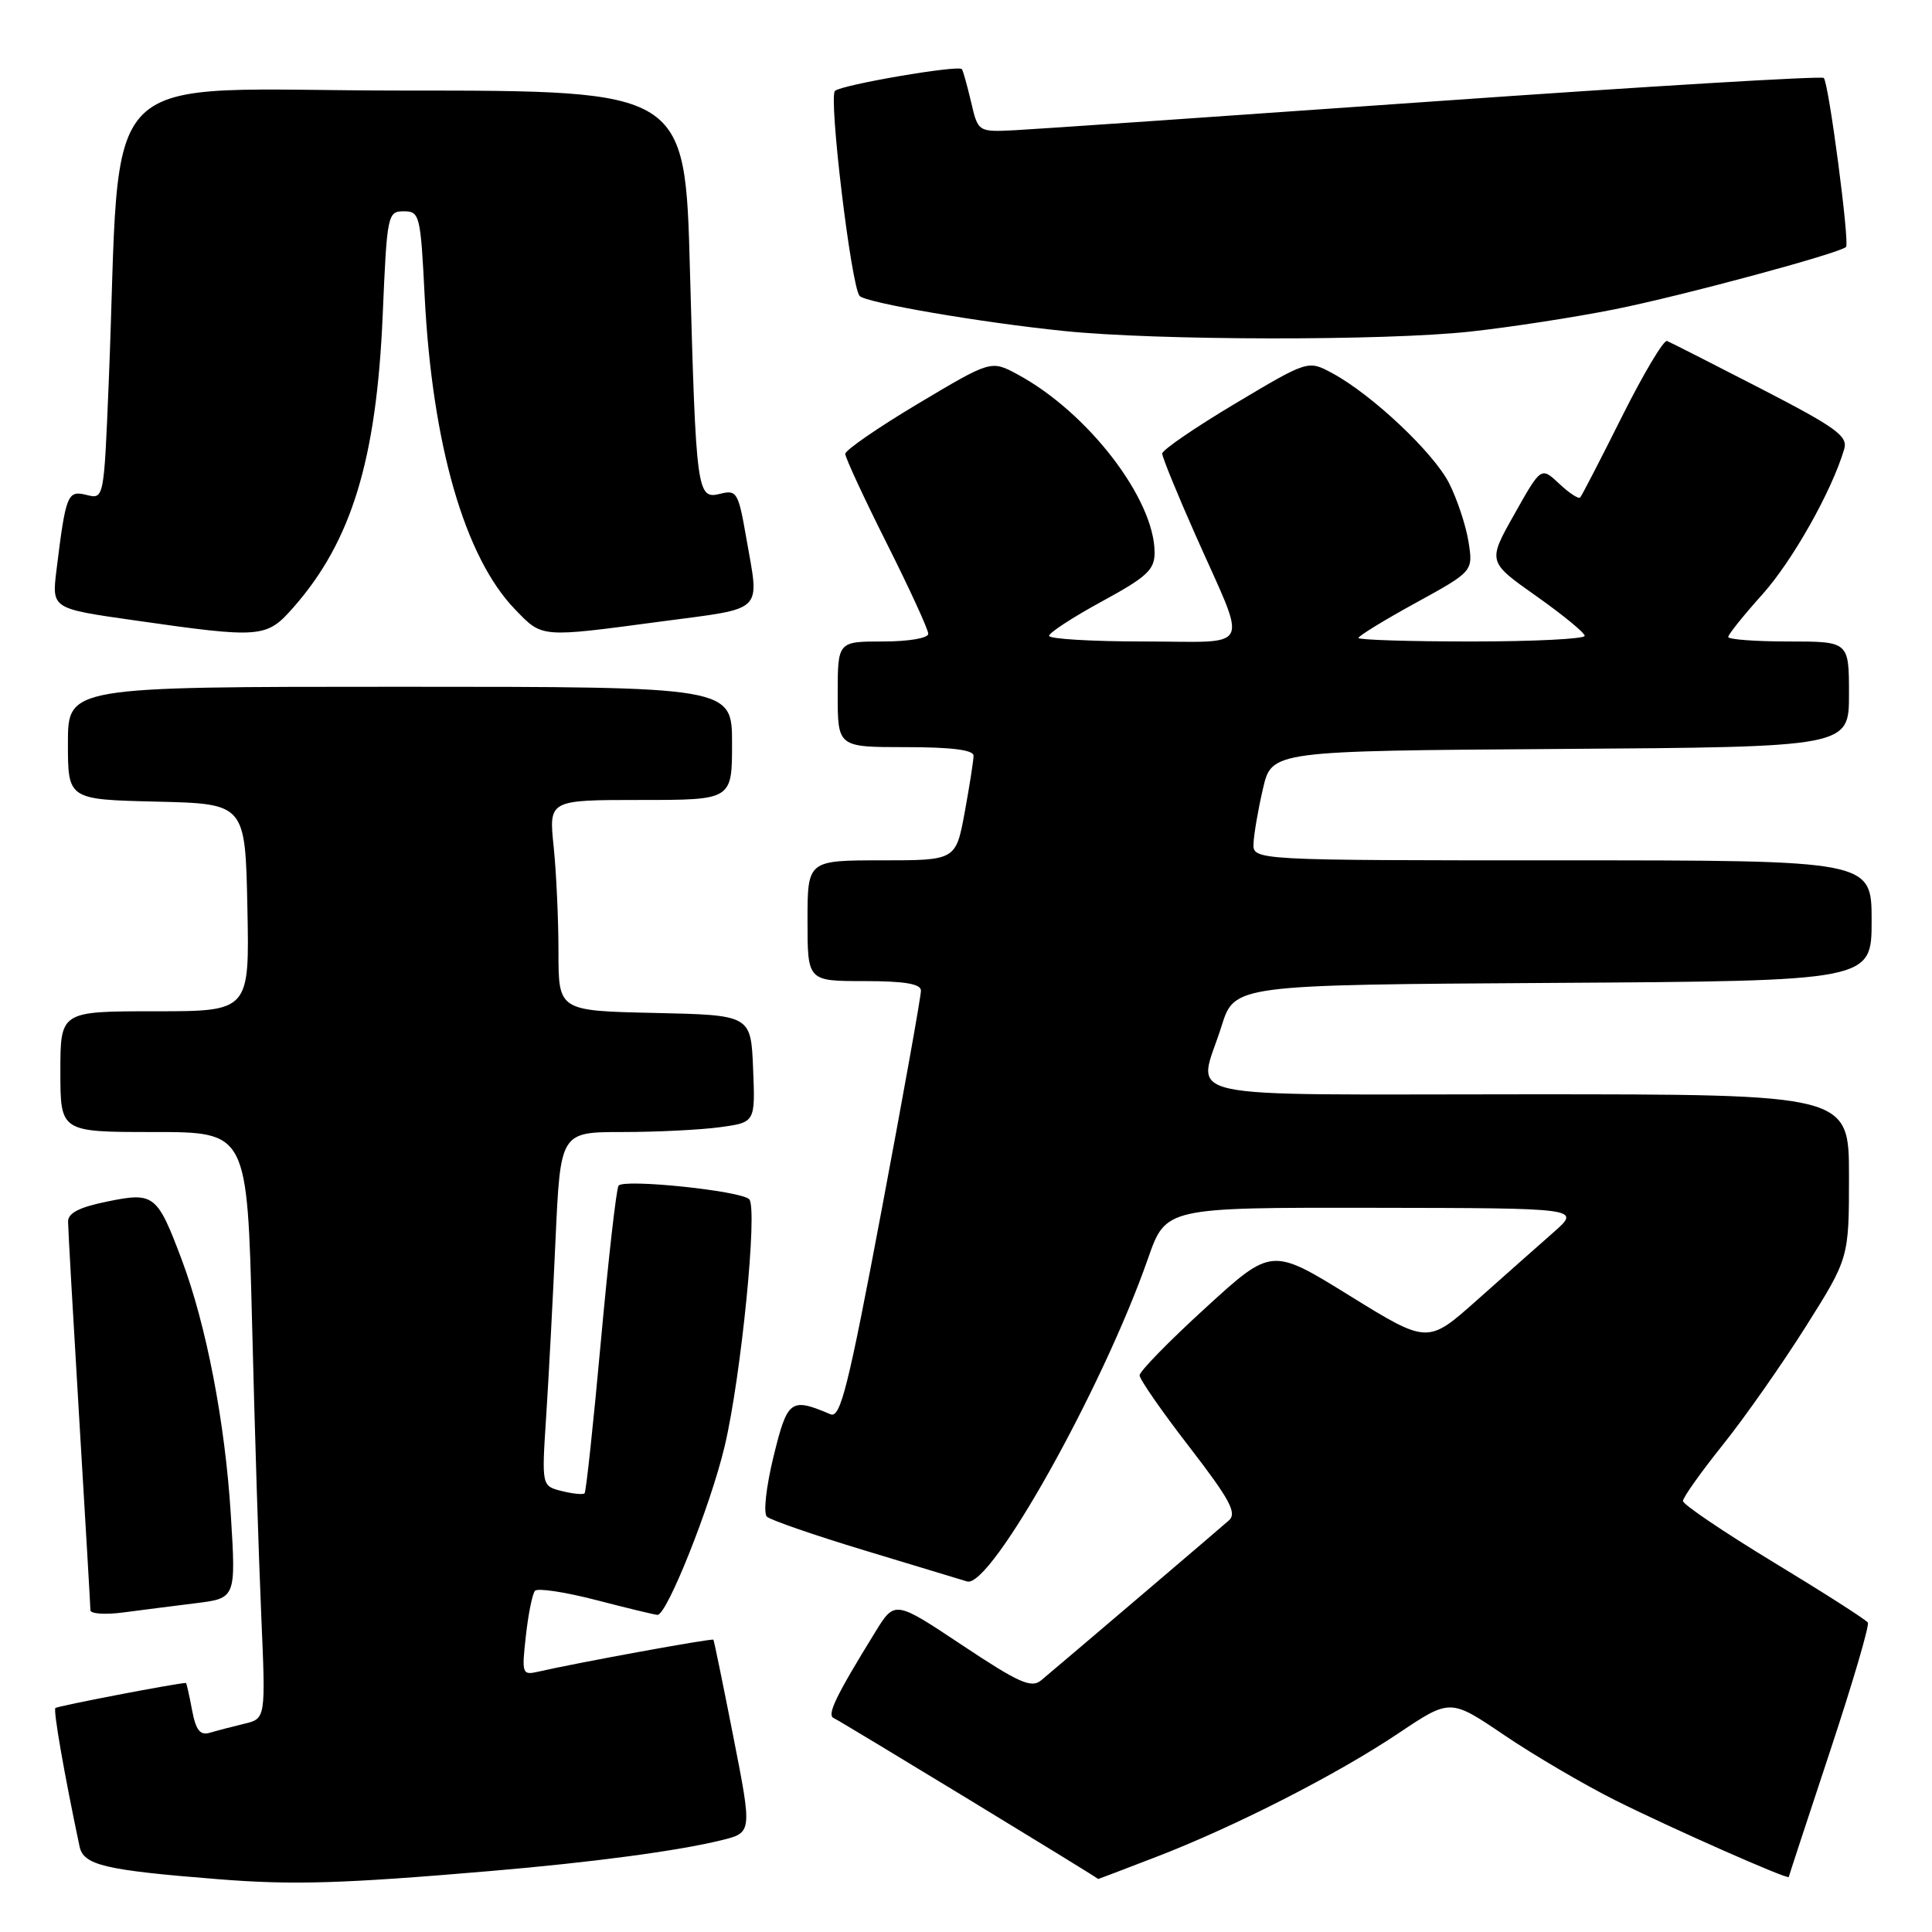 <?xml version="1.0" encoding="UTF-8" standalone="no"?>
<!DOCTYPE svg PUBLIC "-//W3C//DTD SVG 1.1//EN" "http://www.w3.org/Graphics/SVG/1.1/DTD/svg11.dtd" >
<svg xmlns="http://www.w3.org/2000/svg" xmlns:xlink="http://www.w3.org/1999/xlink" version="1.1" viewBox="0 0 256 256">
 <g >
 <path fill="currentColor"
d=" M 65.00 247.92 C 78.41 246.78 89.82 245.26 95.59 243.84 C 99.67 242.84 99.67 242.84 97.18 230.17 C 95.81 223.20 94.62 217.40 94.53 217.27 C 94.38 217.05 76.27 220.36 71.30 221.51 C 69.19 221.99 69.12 221.79 69.68 216.76 C 70.00 213.87 70.54 211.18 70.89 210.79 C 71.24 210.40 74.89 210.95 79.01 212.02 C 83.13 213.09 86.78 213.97 87.12 213.98 C 88.37 214.02 94.15 199.52 96.02 191.64 C 98.21 182.40 100.43 160.02 99.27 158.90 C 98.10 157.77 82.58 156.17 81.96 157.11 C 81.66 157.57 80.61 166.84 79.62 177.72 C 78.63 188.60 77.66 197.67 77.46 197.87 C 77.26 198.07 75.90 197.94 74.43 197.57 C 71.77 196.90 71.77 196.90 72.37 187.70 C 72.70 182.64 73.26 172.09 73.61 164.25 C 74.26 150.00 74.26 150.00 82.49 150.00 C 87.02 150.00 92.83 149.71 95.40 149.36 C 100.08 148.72 100.08 148.72 99.79 141.61 C 99.50 134.50 99.50 134.50 86.75 134.22 C 74.00 133.94 74.00 133.94 74.00 126.12 C 74.00 121.81 73.71 115.53 73.36 112.15 C 72.72 106.00 72.72 106.00 84.86 106.00 C 97.00 106.00 97.00 106.00 97.00 98.50 C 97.00 91.00 97.00 91.00 53.00 91.00 C 9.00 91.00 9.00 91.00 9.00 98.47 C 9.00 105.94 9.00 105.94 20.75 106.22 C 32.50 106.50 32.50 106.50 32.78 120.25 C 33.06 134.00 33.06 134.00 20.53 134.00 C 8.00 134.00 8.00 134.00 8.00 142.00 C 8.00 150.00 8.00 150.00 20.38 150.00 C 32.76 150.00 32.76 150.00 33.40 175.25 C 33.74 189.14 34.29 206.63 34.62 214.12 C 35.21 227.73 35.21 227.73 32.36 228.41 C 30.78 228.79 28.74 229.32 27.80 229.60 C 26.51 229.98 25.95 229.27 25.44 226.55 C 25.08 224.60 24.71 223.00 24.64 223.00 C 23.47 223.01 7.61 226.06 7.34 226.32 C 7.04 226.63 8.51 235.06 10.54 244.66 C 11.06 247.15 13.86 247.81 28.99 249.01 C 38.82 249.79 45.34 249.60 65.00 247.92 Z  M 153.15 246.07 C 163.61 242.05 177.16 235.13 185.33 229.65 C 192.17 225.07 192.17 225.07 199.33 229.92 C 203.27 232.59 209.88 236.46 214.00 238.53 C 221.40 242.23 236.98 249.12 237.02 248.71 C 237.03 248.60 239.49 241.11 242.48 232.08 C 245.47 223.05 247.73 215.37 247.50 215.00 C 247.27 214.63 241.66 211.04 235.04 207.03 C 228.42 203.01 223.00 199.35 223.00 198.89 C 223.00 198.43 225.36 195.10 228.25 191.49 C 231.14 187.89 236.09 180.83 239.25 175.82 C 245.00 166.70 245.00 166.70 245.00 155.85 C 245.00 145.00 245.00 145.00 202.50 145.00 C 154.28 145.00 158.72 145.98 161.85 136.00 C 163.57 130.50 163.57 130.50 205.79 130.24 C 248.00 129.98 248.00 129.98 248.00 121.99 C 248.00 114.00 248.00 114.00 207.00 114.00 C 166.00 114.00 166.00 114.00 166.10 111.75 C 166.15 110.51 166.71 107.25 167.35 104.50 C 168.51 99.50 168.51 99.50 206.76 99.24 C 245.00 98.98 245.00 98.98 245.00 91.99 C 245.00 85.00 245.00 85.00 237.00 85.00 C 232.60 85.00 229.00 84.73 229.00 84.40 C 229.00 84.07 231.03 81.54 233.50 78.79 C 237.51 74.33 242.74 65.04 244.37 59.50 C 244.87 57.78 243.32 56.66 233.33 51.50 C 226.93 48.20 221.33 45.36 220.89 45.18 C 220.45 45.01 217.77 49.51 214.93 55.18 C 212.09 60.86 209.60 65.69 209.38 65.92 C 209.17 66.15 207.91 65.33 206.60 64.09 C 204.20 61.84 204.20 61.84 200.66 68.14 C 197.11 74.43 197.11 74.43 203.53 78.96 C 207.07 81.46 209.97 83.84 209.98 84.25 C 209.99 84.66 203.25 85.00 195.00 85.00 C 186.75 85.00 180.00 84.79 180.00 84.53 C 180.00 84.27 183.42 82.17 187.60 79.88 C 195.21 75.70 195.21 75.70 194.58 71.76 C 194.23 69.59 193.07 66.11 192.01 64.02 C 189.93 59.95 181.78 52.27 176.52 49.44 C 173.32 47.72 173.32 47.72 163.66 53.48 C 158.35 56.65 154.00 59.63 154.00 60.10 C 154.00 60.57 155.98 65.43 158.41 70.90 C 165.39 86.65 166.19 85.00 151.57 85.00 C 144.66 85.00 139.00 84.66 139.01 84.25 C 139.01 83.84 142.16 81.79 146.01 79.69 C 152.00 76.43 153.00 75.50 152.99 73.19 C 152.96 66.09 144.13 54.62 134.83 49.61 C 131.32 47.72 131.32 47.72 121.66 53.48 C 116.35 56.65 112.00 59.65 112.00 60.14 C 112.00 60.63 114.47 65.97 117.50 72.00 C 120.53 78.03 123.00 83.42 123.00 83.98 C 123.00 84.56 120.40 85.00 117.00 85.00 C 111.00 85.00 111.00 85.00 111.00 92.00 C 111.00 99.00 111.00 99.00 120.00 99.00 C 126.05 99.00 129.00 99.37 129.00 100.13 C 129.00 100.76 128.47 104.13 127.83 107.63 C 126.65 114.00 126.65 114.00 116.83 114.00 C 107.00 114.00 107.00 114.00 107.00 122.00 C 107.00 130.00 107.00 130.00 114.50 130.00 C 119.82 130.00 122.01 130.36 122.03 131.25 C 122.05 131.94 119.71 145.00 116.83 160.28 C 112.40 183.80 111.36 187.96 110.05 187.40 C 104.75 185.15 104.35 185.45 102.50 192.98 C 101.51 197.05 101.13 200.50 101.62 200.97 C 102.11 201.42 107.90 203.42 114.50 205.42 C 121.10 207.41 127.24 209.27 128.14 209.55 C 131.24 210.52 146.07 184.05 152.12 166.75 C 154.48 160.00 154.48 160.00 181.99 160.04 C 209.50 160.08 209.50 160.08 205.85 163.29 C 203.84 165.05 199.27 169.11 195.69 172.29 C 189.18 178.08 189.18 178.08 178.84 171.69 C 168.50 165.29 168.50 165.29 159.75 173.29 C 154.94 177.68 151.00 181.71 151.00 182.24 C 151.00 182.76 153.96 187.03 157.59 191.72 C 162.96 198.69 163.93 200.48 162.84 201.46 C 161.57 202.59 141.26 219.89 137.96 222.65 C 136.66 223.73 135.03 223.01 127.49 217.99 C 118.56 212.05 118.56 212.05 115.96 216.28 C 110.69 224.83 109.51 227.29 110.50 227.67 C 111.18 227.94 145.13 248.59 145.52 248.98 C 145.54 248.99 148.97 247.68 153.15 246.07 Z  M 25.89 212.44 C 31.27 211.78 31.27 211.78 30.58 200.64 C 29.82 188.45 27.34 175.60 24.09 166.94 C 20.83 158.27 20.42 157.94 14.25 159.20 C 10.51 159.96 9.00 160.73 9.02 161.88 C 9.02 162.77 9.69 174.53 10.50 188.00 C 11.31 201.47 11.98 212.89 11.98 213.36 C 11.99 213.84 13.91 213.97 16.25 213.67 C 18.59 213.36 22.92 212.81 25.89 212.44 Z  M 38.90 80.46 C 46.59 71.71 49.89 60.89 50.71 41.75 C 51.28 28.42 51.36 28.00 53.50 28.00 C 55.61 28.00 55.73 28.49 56.27 39.25 C 57.27 58.93 61.58 73.86 68.25 80.75 C 71.90 84.53 71.50 84.50 87.61 82.35 C 101.50 80.50 100.64 81.35 98.88 71.25 C 97.84 65.24 97.62 64.88 95.43 65.43 C 92.35 66.20 92.23 65.34 91.42 35.75 C 90.78 12.00 90.78 12.00 53.50 12.00 C 11.63 12.00 16.19 7.48 14.40 50.83 C 13.77 66.16 13.77 66.16 11.46 65.58 C 8.94 64.95 8.72 65.49 7.48 75.57 C 6.86 80.64 6.86 80.64 17.68 82.18 C 34.66 84.61 35.30 84.56 38.90 80.46 Z  M 194.79 43.94 C 200.13 43.36 208.79 42.02 214.03 40.97 C 222.98 39.17 243.77 33.56 244.61 32.72 C 245.11 32.22 242.32 10.98 241.66 10.33 C 241.38 10.05 218.28 11.44 190.33 13.41 C 162.37 15.38 137.27 17.11 134.55 17.25 C 129.60 17.50 129.60 17.50 128.67 13.50 C 128.15 11.30 127.61 9.35 127.45 9.16 C 126.96 8.59 111.55 11.23 110.64 12.04 C 109.77 12.83 112.78 37.92 113.90 39.21 C 114.68 40.11 129.92 42.73 141.00 43.86 C 153.32 45.13 183.51 45.17 194.79 43.94 Z "/>
</g>
</svg>